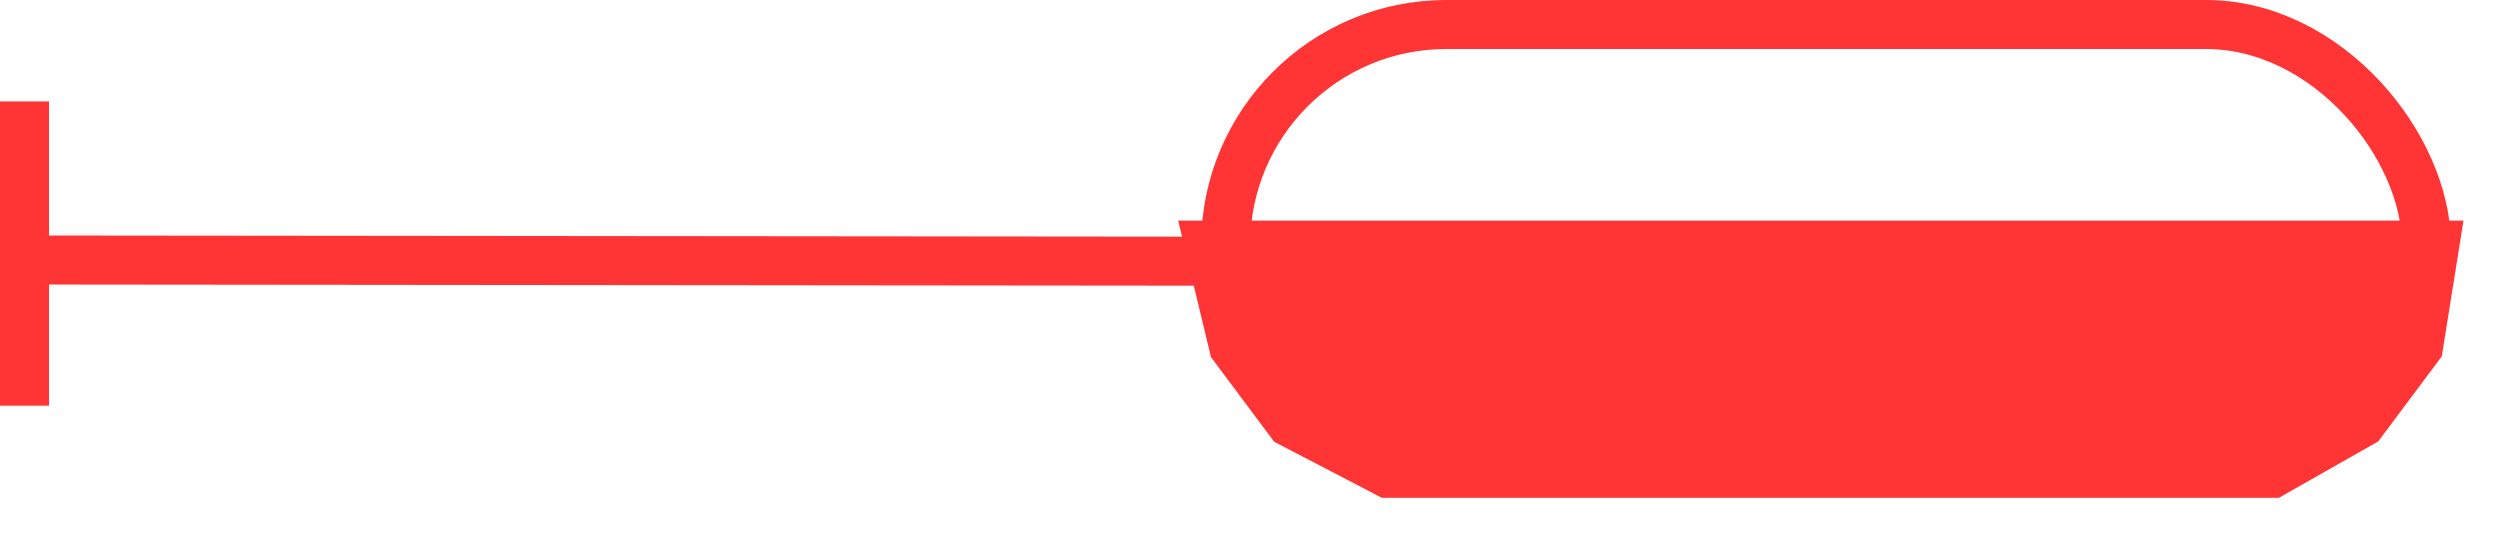 <svg width="51" height="11" viewBox="0 0 51 11" fill="none" xmlns="http://www.w3.org/2000/svg">
<line y1="-0.5" x2="24.326" y2="-0.5" transform="matrix(-1 -0.001 0 -1 24.503 4.828)" stroke="#FF3434"/>
<line x1="0.5" y1="2.069" x2="0.5" y2="8.276" stroke="#FF3434"/>
<rect x="25.003" y="0.5" width="24.497" height="9" rx="4.5" stroke="#FF3434"/>
<path d="M49.669 5H24.669L25.166 7.069L26.325 8.621L28.311 9.655H46.358L48.179 8.621L49.338 7.069L49.669 5Z" fill="#FF3434" stroke="#FF3434"/>
</svg>
